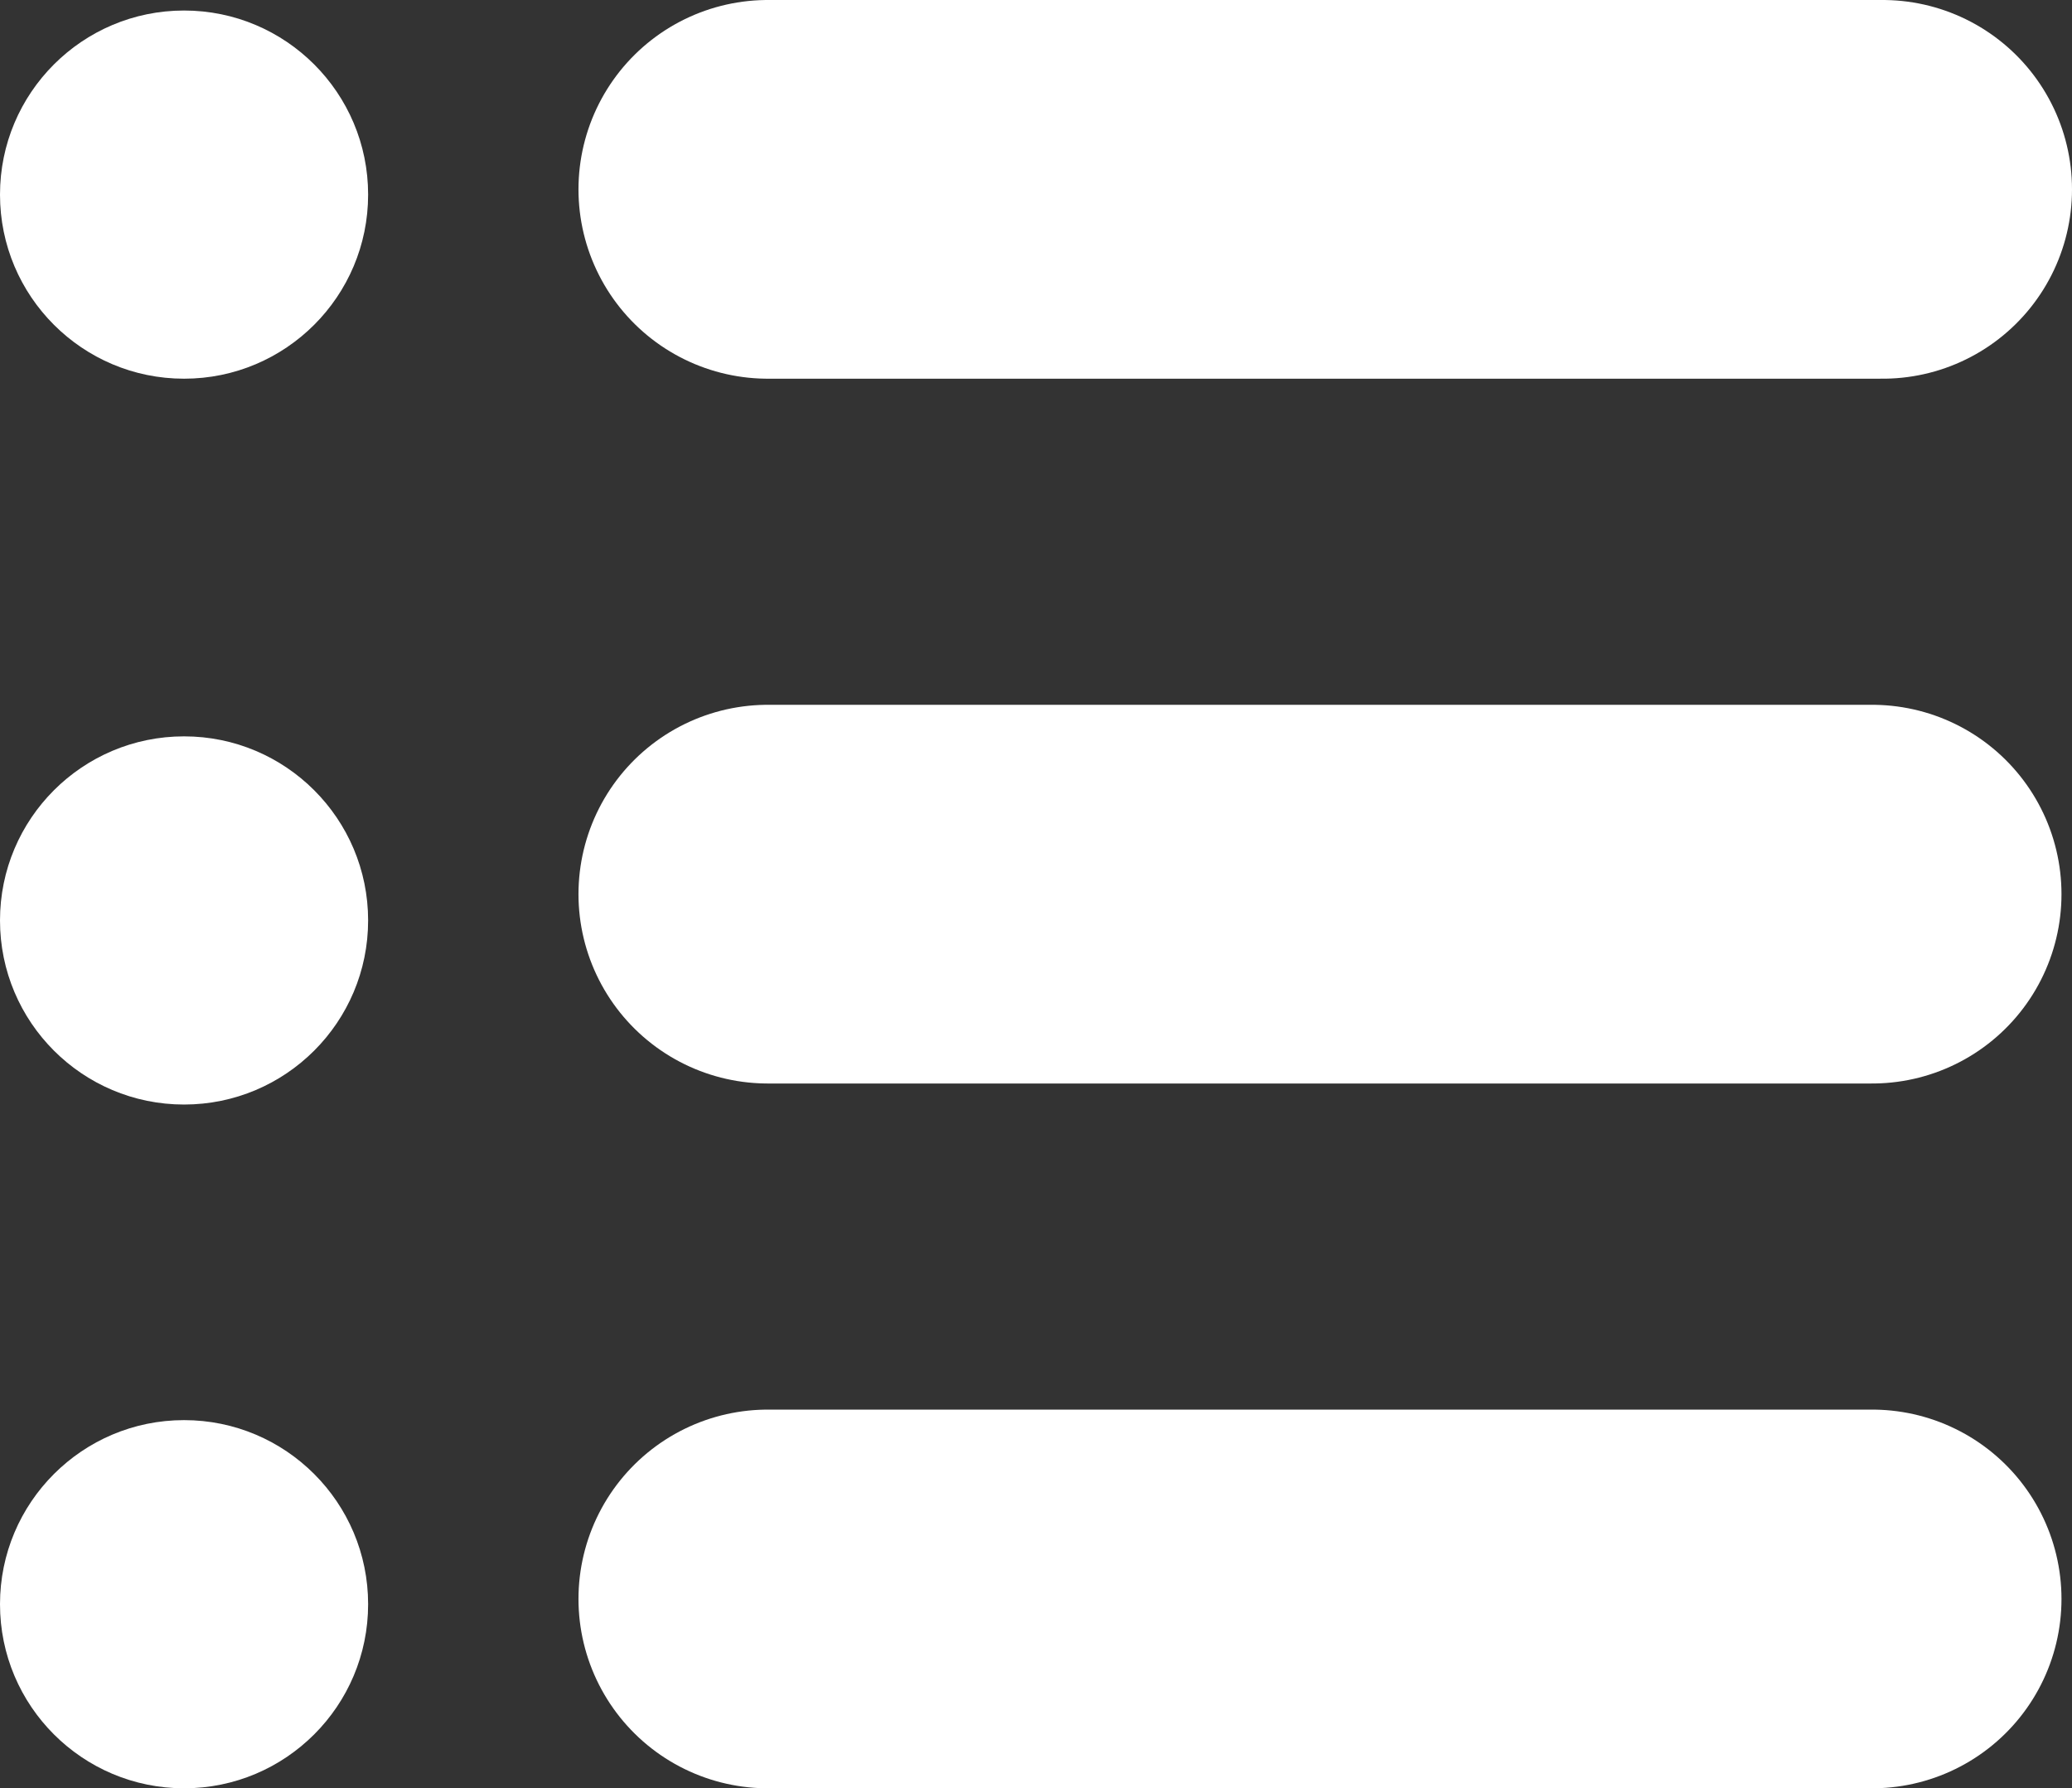<?xml version="1.0" encoding="UTF-8" ?>
<svg xmlns="http://www.w3.org/2000/svg" viewBox="0 0 197 170">
  <rect x="0" y="0" width="197" height="170" fill="#333333" stroke="none"/>
  <defs>
    <style>
      .b {
        fill: none;
        stroke: #fff;
        stroke-linecap: round;
        stroke-linejoin: round;
        stroke-width: 36px;
      }

      .c {
        fill: #fff;
        stroke-width: 0px;
      }
    </style>
  </defs>
  <line class="b" x1="73" y1="18" x2="179" y2="18" />
  <line class="b" x1="73" y1="85" x2="178" y2="85" />
  <line class="b" x1="73" y1="152" x2="178" y2="152" />
  <circle class="c" cx="17.5" cy="18.5" r="17.5" />
  <circle class="c" cx="17.5" cy="87.5" r="17.5" />
  <circle class="c" cx="17.5" cy="152.5" r="17.5" />
</svg>
